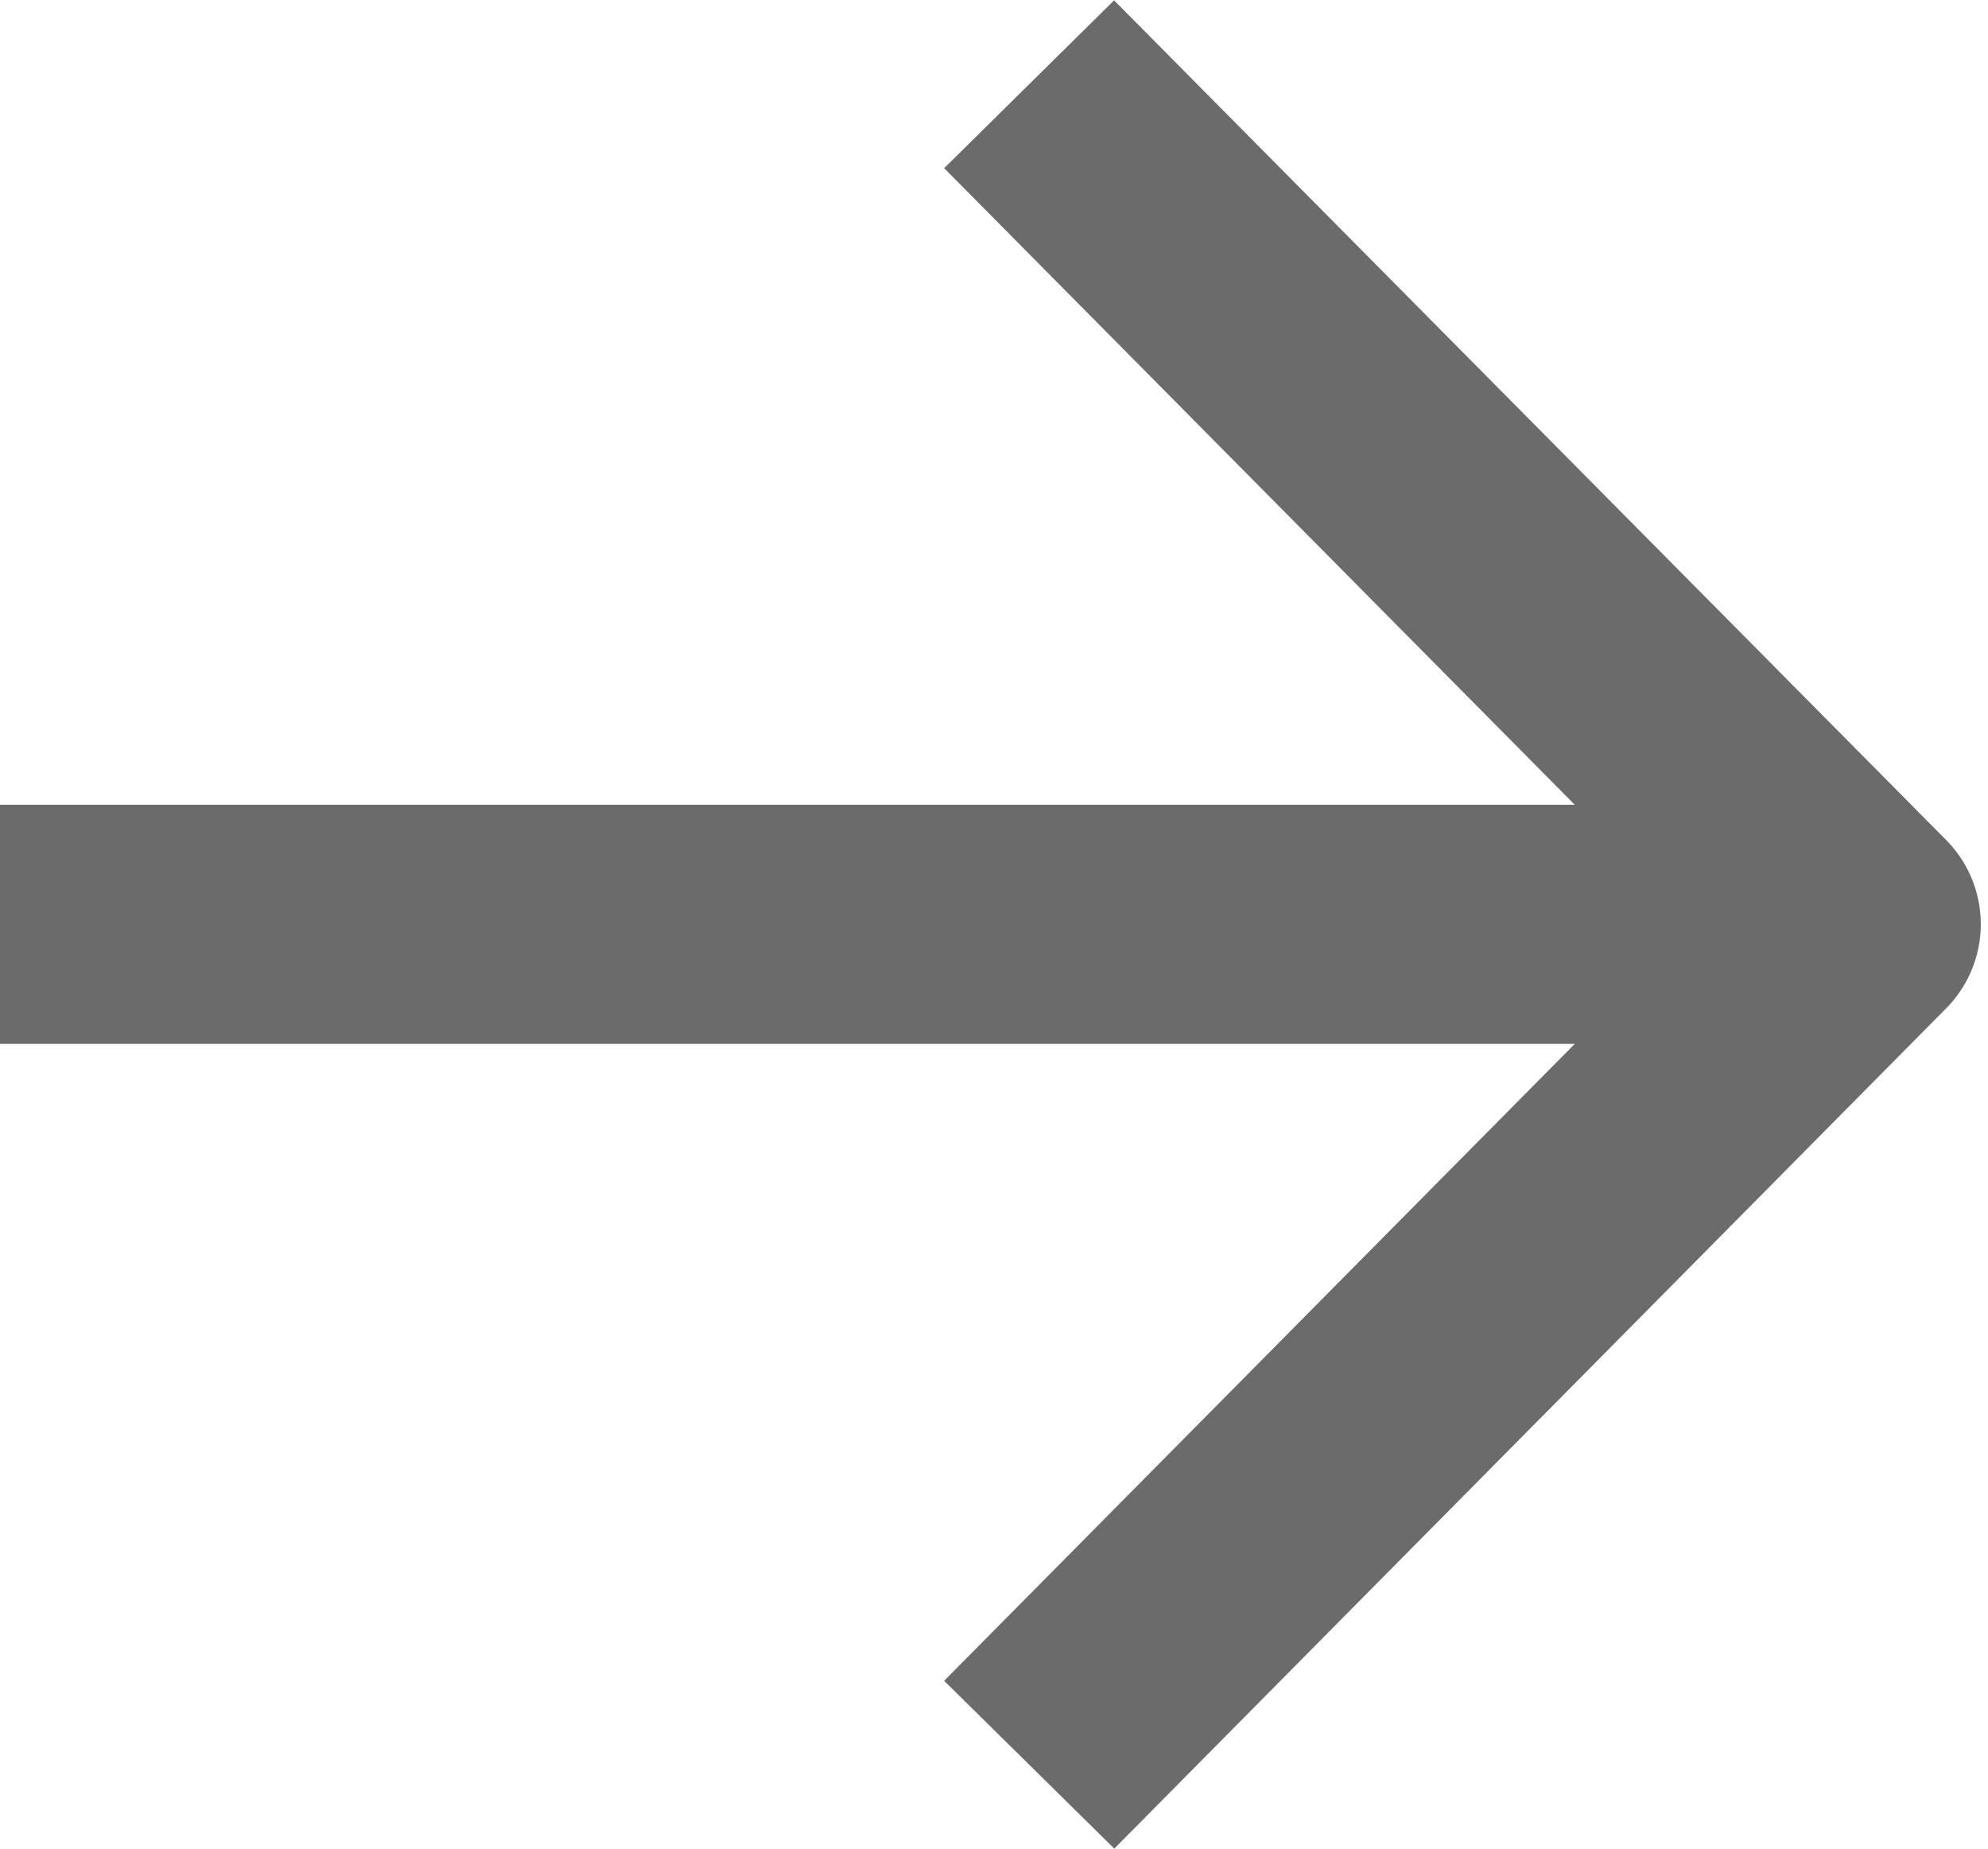 <svg xmlns="http://www.w3.org/2000/svg" width="26.093" height="24.262" viewBox="0 0 26.093 24.262">
  <g id="Slider_Flèche" data-name="Slider – Flèche" transform="translate(0.5 0.707)">
    <path id="Flèche_Slider" data-name="Flèche Slider" d="M10.879,0,12.4,1.5,3.632,10.355H25v2.138H3.632L12.4,21.344l-1.519,1.5L.309,12.176a1.069,1.069,0,0,1,0-1.5Z" transform="translate(25 22.848) rotate(180)" fill="#6b6b6b" stroke="#6b6b6b" stroke-width="1"/>
  </g>
</svg>
